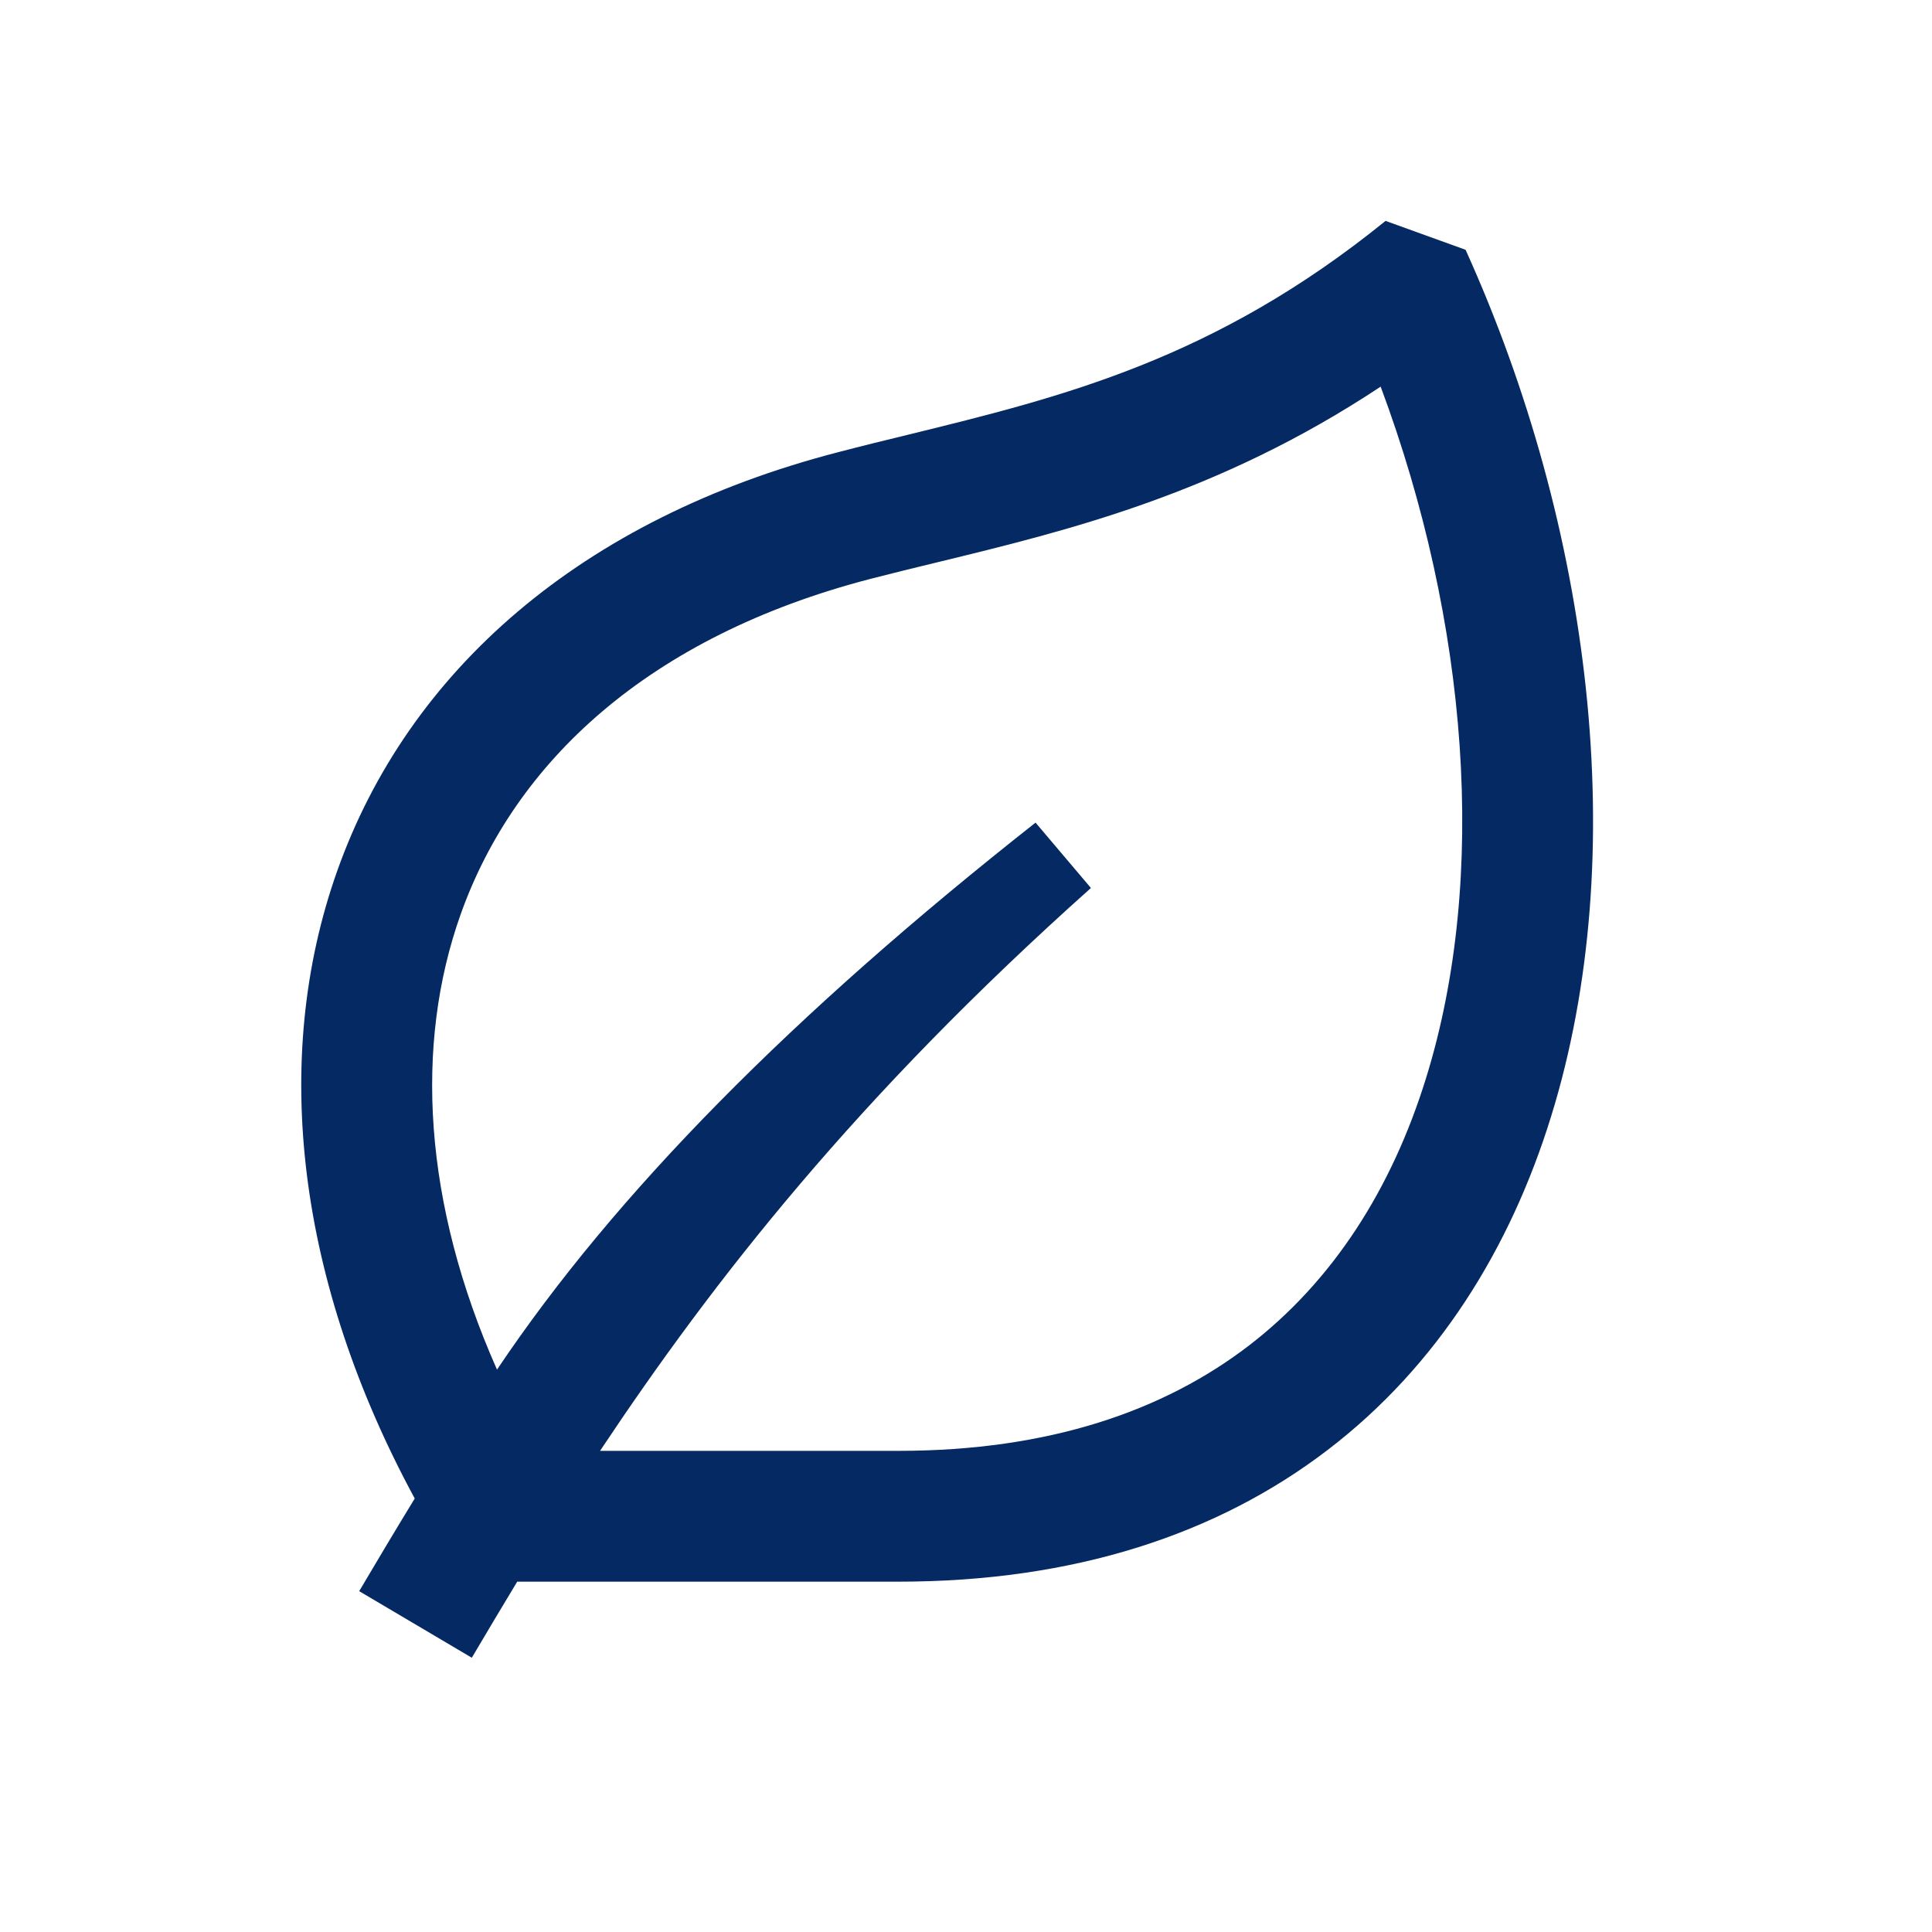 <svg width="24" height="24" viewBox="0 0 24 24" fill="none" xmlns="http://www.w3.org/2000/svg">
<path fill-rule="evenodd" clip-rule="evenodd" d="M17.212 2.744C15.084 4.468 13.193 4.931 11.285 5.399C10.992 5.47 10.699 5.542 10.405 5.619C7.22 6.446 5.072 8.33 4.189 10.819C3.352 13.176 3.701 15.935 5.152 18.615C4.91 19.011 4.681 19.395 4.462 19.766L5.861 20.593C6.043 20.285 6.23 19.97 6.425 19.648H11.161C13.347 19.648 15.126 19.058 16.495 18.01C17.861 16.965 18.761 15.509 19.268 13.87C20.276 10.617 19.77 6.56 18.206 3.103L17.212 2.744ZM11.648 6.984C11.362 7.053 11.084 7.121 10.813 7.191C8.055 7.908 6.393 9.468 5.721 11.362C5.148 12.975 5.255 14.942 6.174 17.014C7.641 14.826 9.849 12.594 12.864 10.219L13.552 11.031C10.646 13.625 8.868 15.898 7.454 18.023H11.161C13.044 18.023 14.462 17.52 15.508 16.72C16.557 15.916 17.289 14.77 17.716 13.389C18.487 10.901 18.242 7.728 17.151 4.803C15.14 6.135 13.28 6.587 11.648 6.984Z" fill="#052962"/>
</svg>
